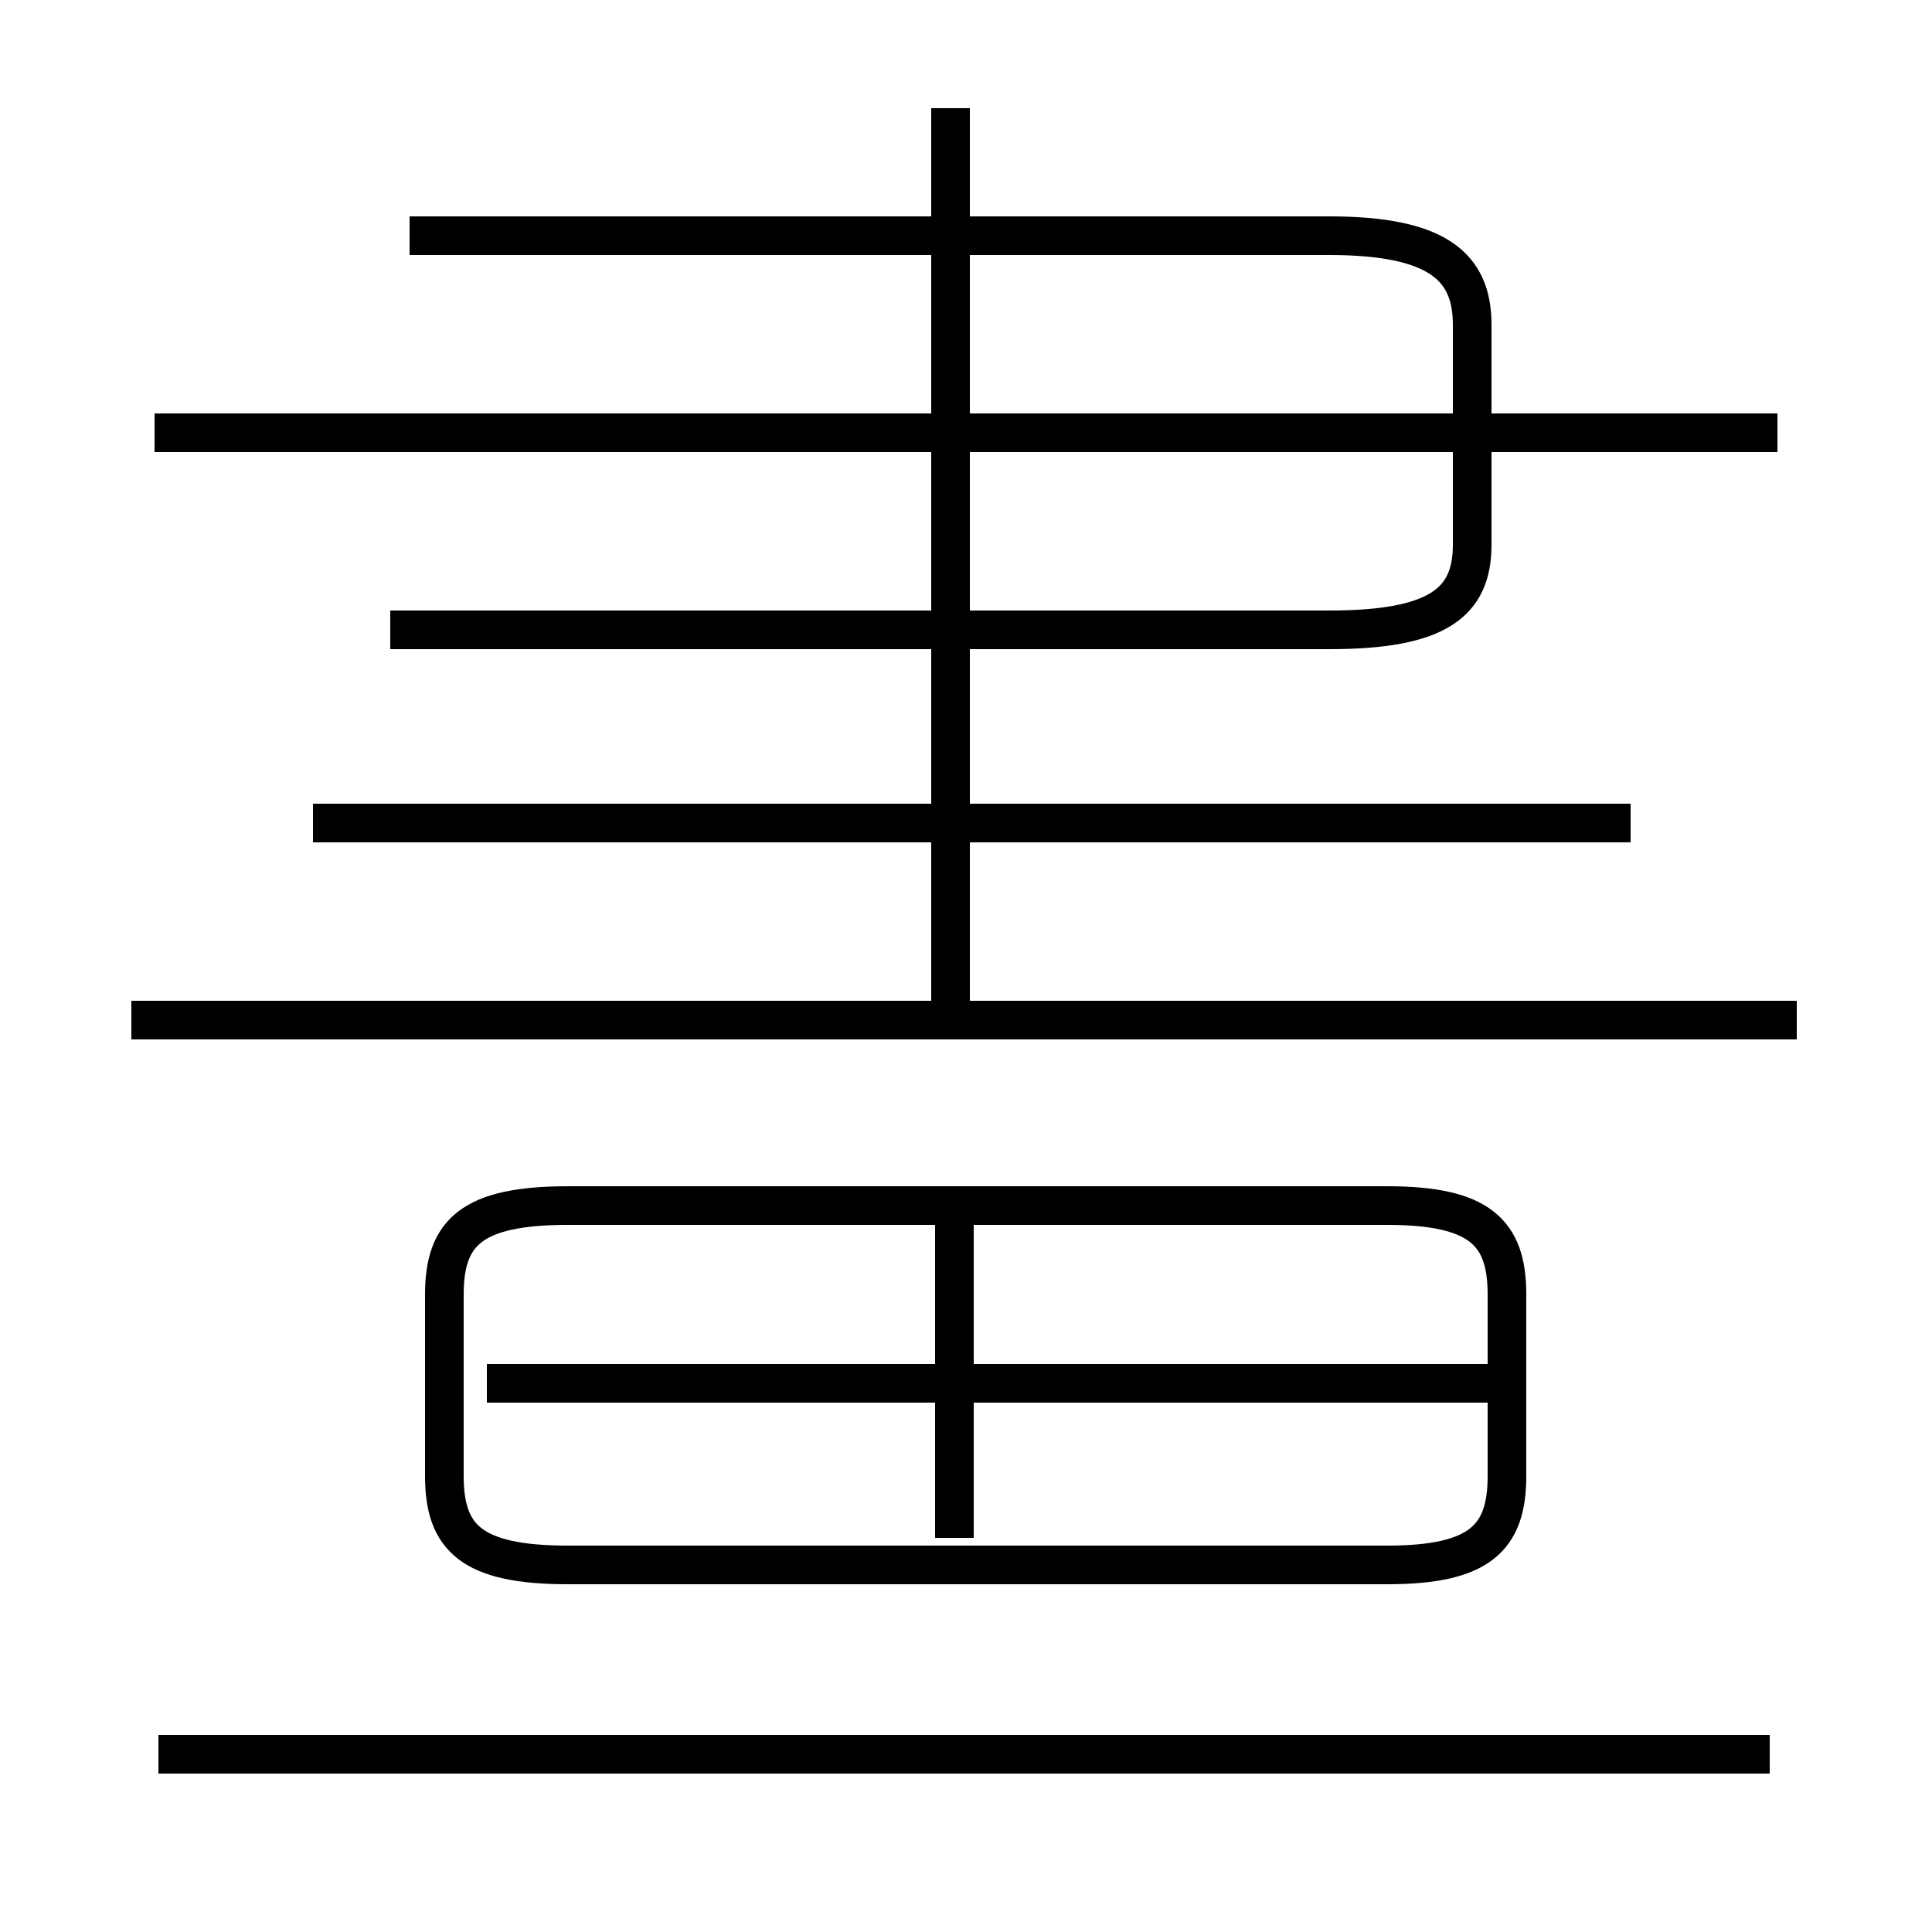 <?xml version='1.0' encoding='utf8'?>
<svg viewBox="0.0 -6.0 50.0 50.0" version="1.1" xmlns="http://www.w3.org/2000/svg">
<rect x="0.0" y="-6.0" width="50.0" height="50.0" fill="#808080" stroke="none"/>
<rect x="-1000" y="-1000" width="2000" height="2000" stroke="white" fill="white"/>
<g style="fill:white;stroke:#000000;  stroke-width:1">
<path d="M 10.1 -27.7 L 34.4 -27.7 C 37.2 -27.7 38.1 -28.4 38.1 -29.9 L 38.1 -35.6 C 38.1 -37.1 37.2 -37.9 34.4 -37.9 L 10.6 -37.9 M 45.8 1.4 L 4.1 1.4 M 24.7 -4.2 L 24.7 -12.7 M 14.7 -3.5 L 35.9 -3.5 C 38.3 -3.5 39.0 -4.2 39.0 -5.8 L 39.0 -10.5 C 39.0 -12.1 38.3 -12.8 35.9 -12.8 L 14.7 -12.8 C 12.2 -12.8 11.5 -12.1 11.5 -10.5 L 11.5 -5.8 C 11.5 -4.2 12.2 -3.5 14.7 -3.5 Z M 38.7 -8.2 L 12.6 -8.2 M 46.5 -17.6 L 3.4 -17.6 M 42.2 -22.7 L 8.1 -22.7 M 24.6 -17.4 L 24.6 -41.2 M 46.0 -32.8 L 4.0 -32.8" transform="translate(0.0 38.0)" />
</g>
</svg>